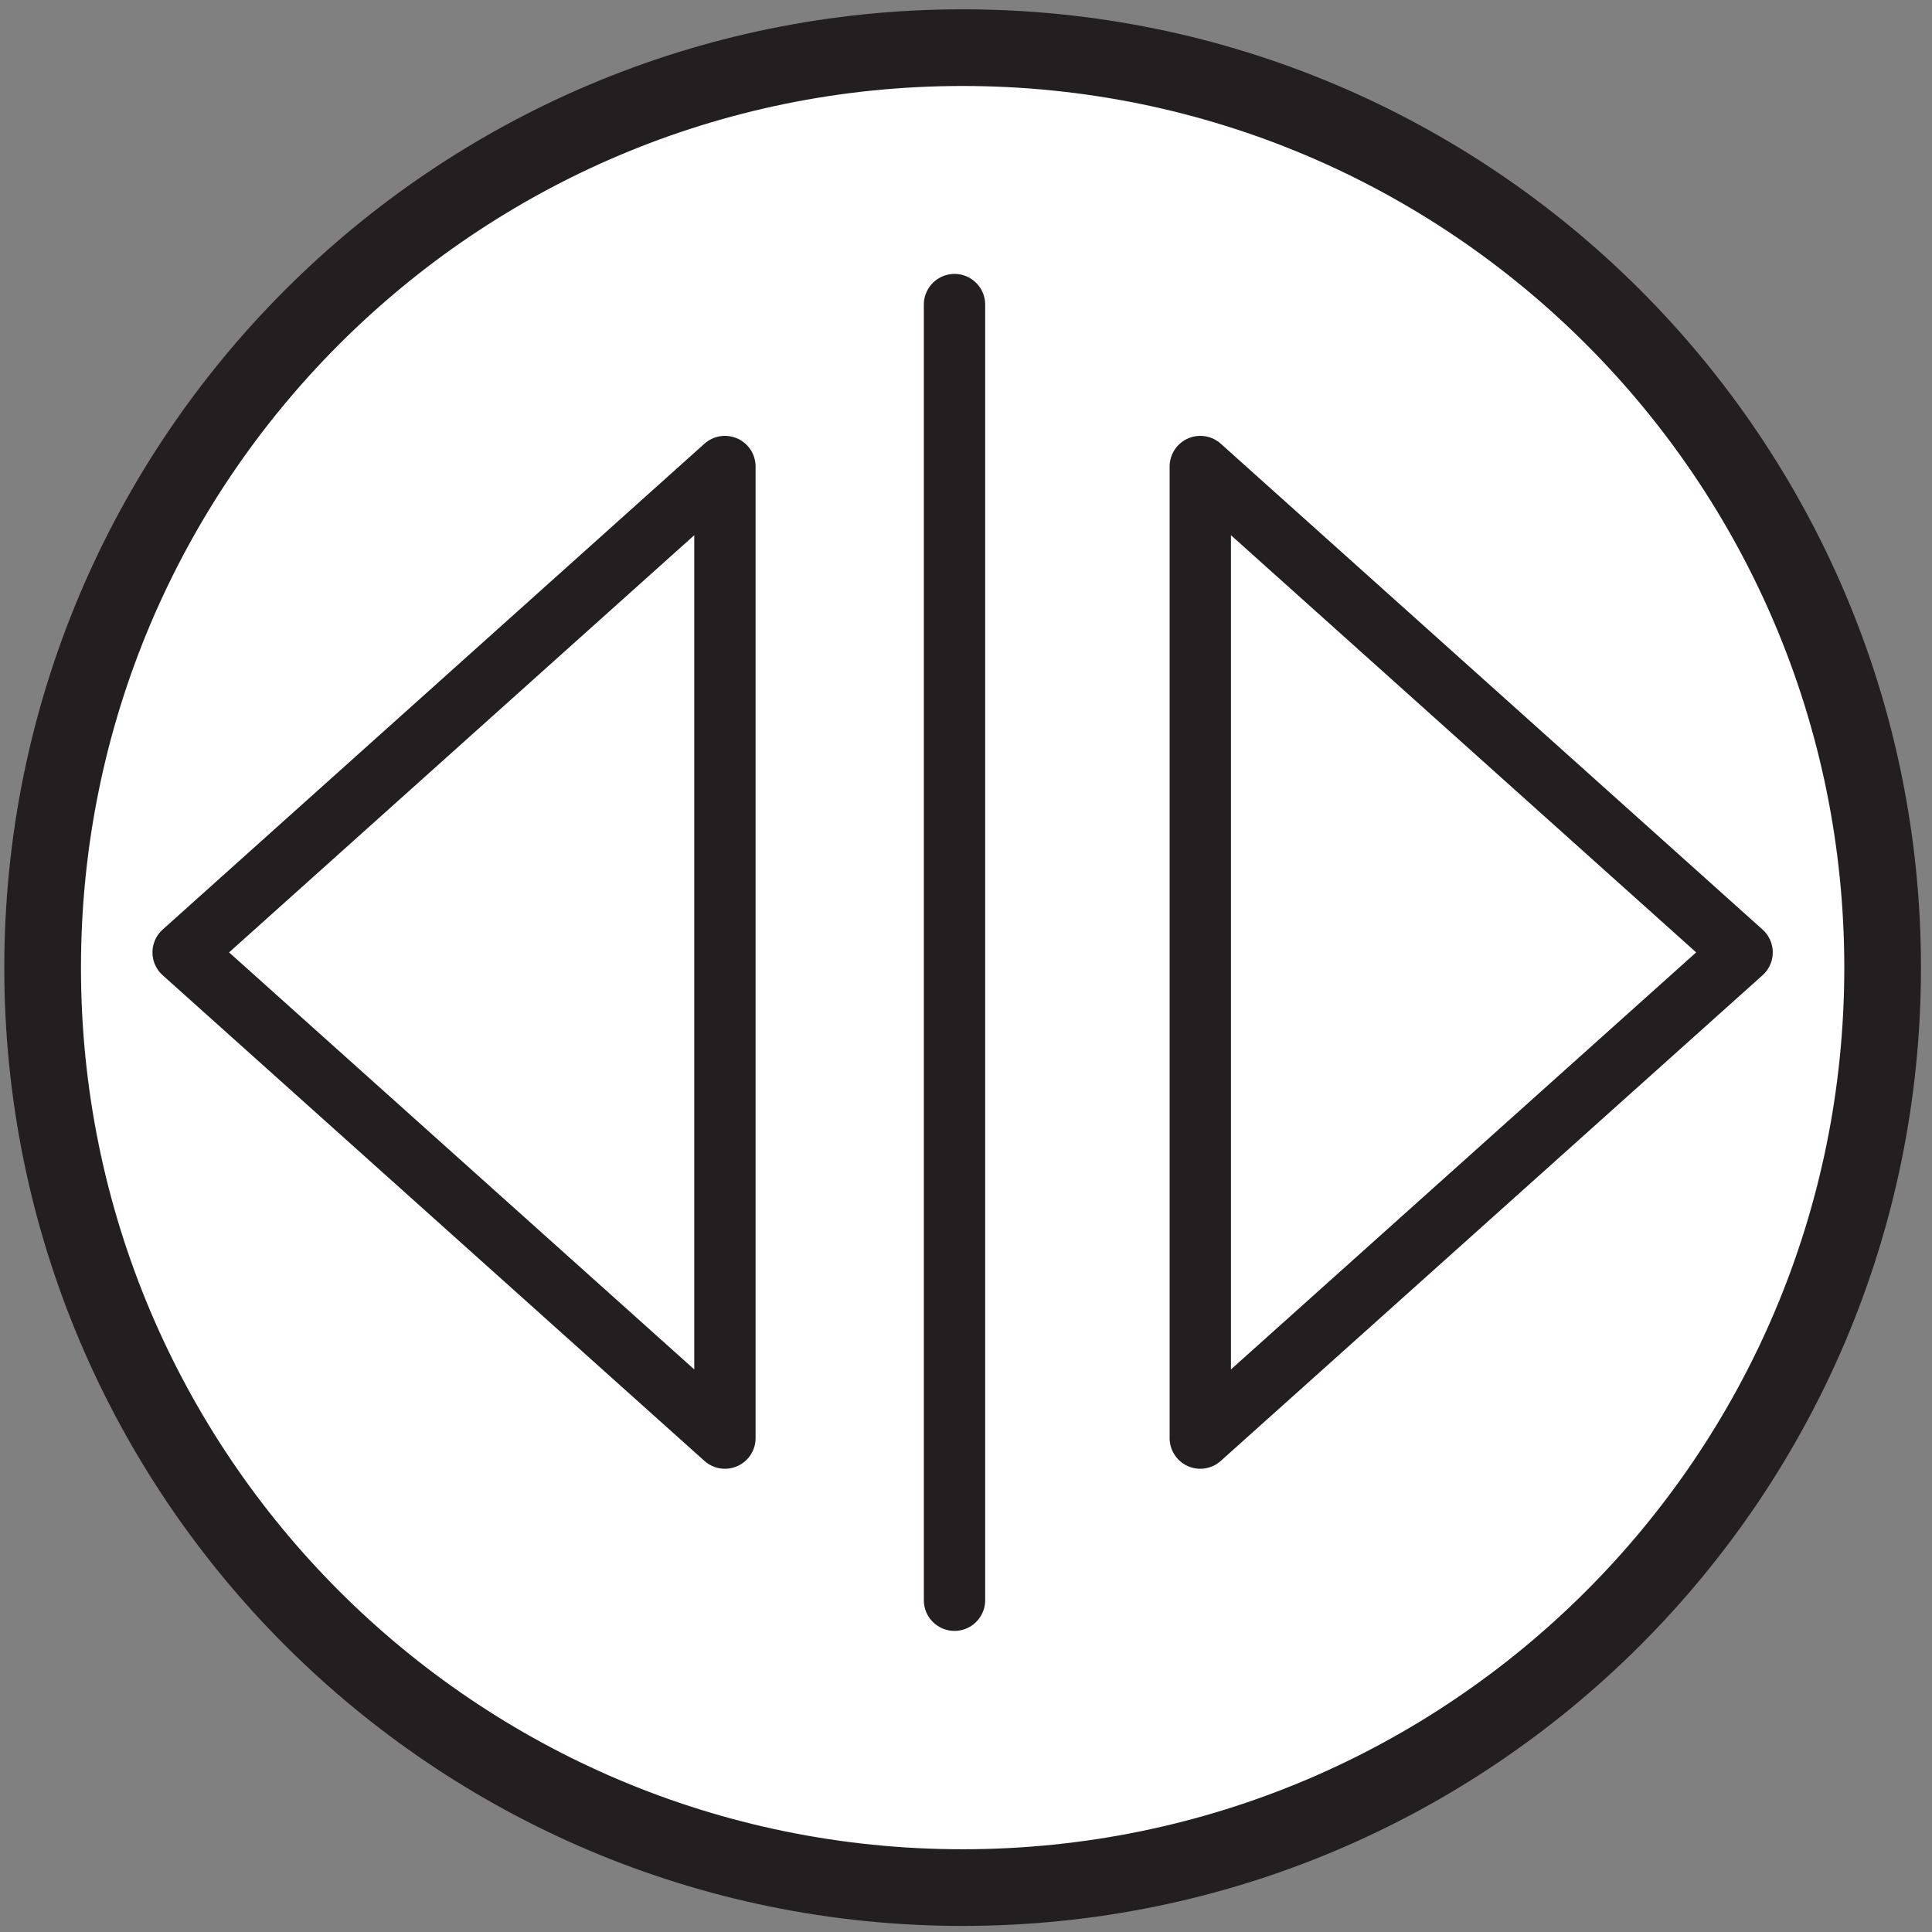 <svg width="168" height="168" xmlns="http://www.w3.org/2000/svg">
    <rect width="100%" height="100%" fill="#808080" stroke="none"/>
    <title>
        kipisi
    </title>
    <g fill="none" fill-rule="evenodd">
        <path d="M163.707 84.148c0 44.183-35.818 79.99-80 79.99-44.183 0-80-35.807-80-79.99 0-44.184 35.817-80.005 80-80.005 44.182 0 80 35.82 80 80.005" fill="#FFF" fill-rule="nonzero"/>
        <path d="M163.707 84.148c0 44.183-35.818 79.99-80 79.99-44.183 0-80-35.807-80-79.99 0-44.184 35.817-80.005 80-80.005 44.182 0 80 35.82 80 80.005z" stroke="#231F20" stroke-width="6.667"/>
        <path d="M83 26.485v112.666M15.924 82.817l47.113-42.249v84.484zm135.563 0l-47.114-42.249v84.484z" stroke="#231F20" stroke-width="5.333" stroke-linecap="round" stroke-linejoin="round"/>
    </g>
</svg>
